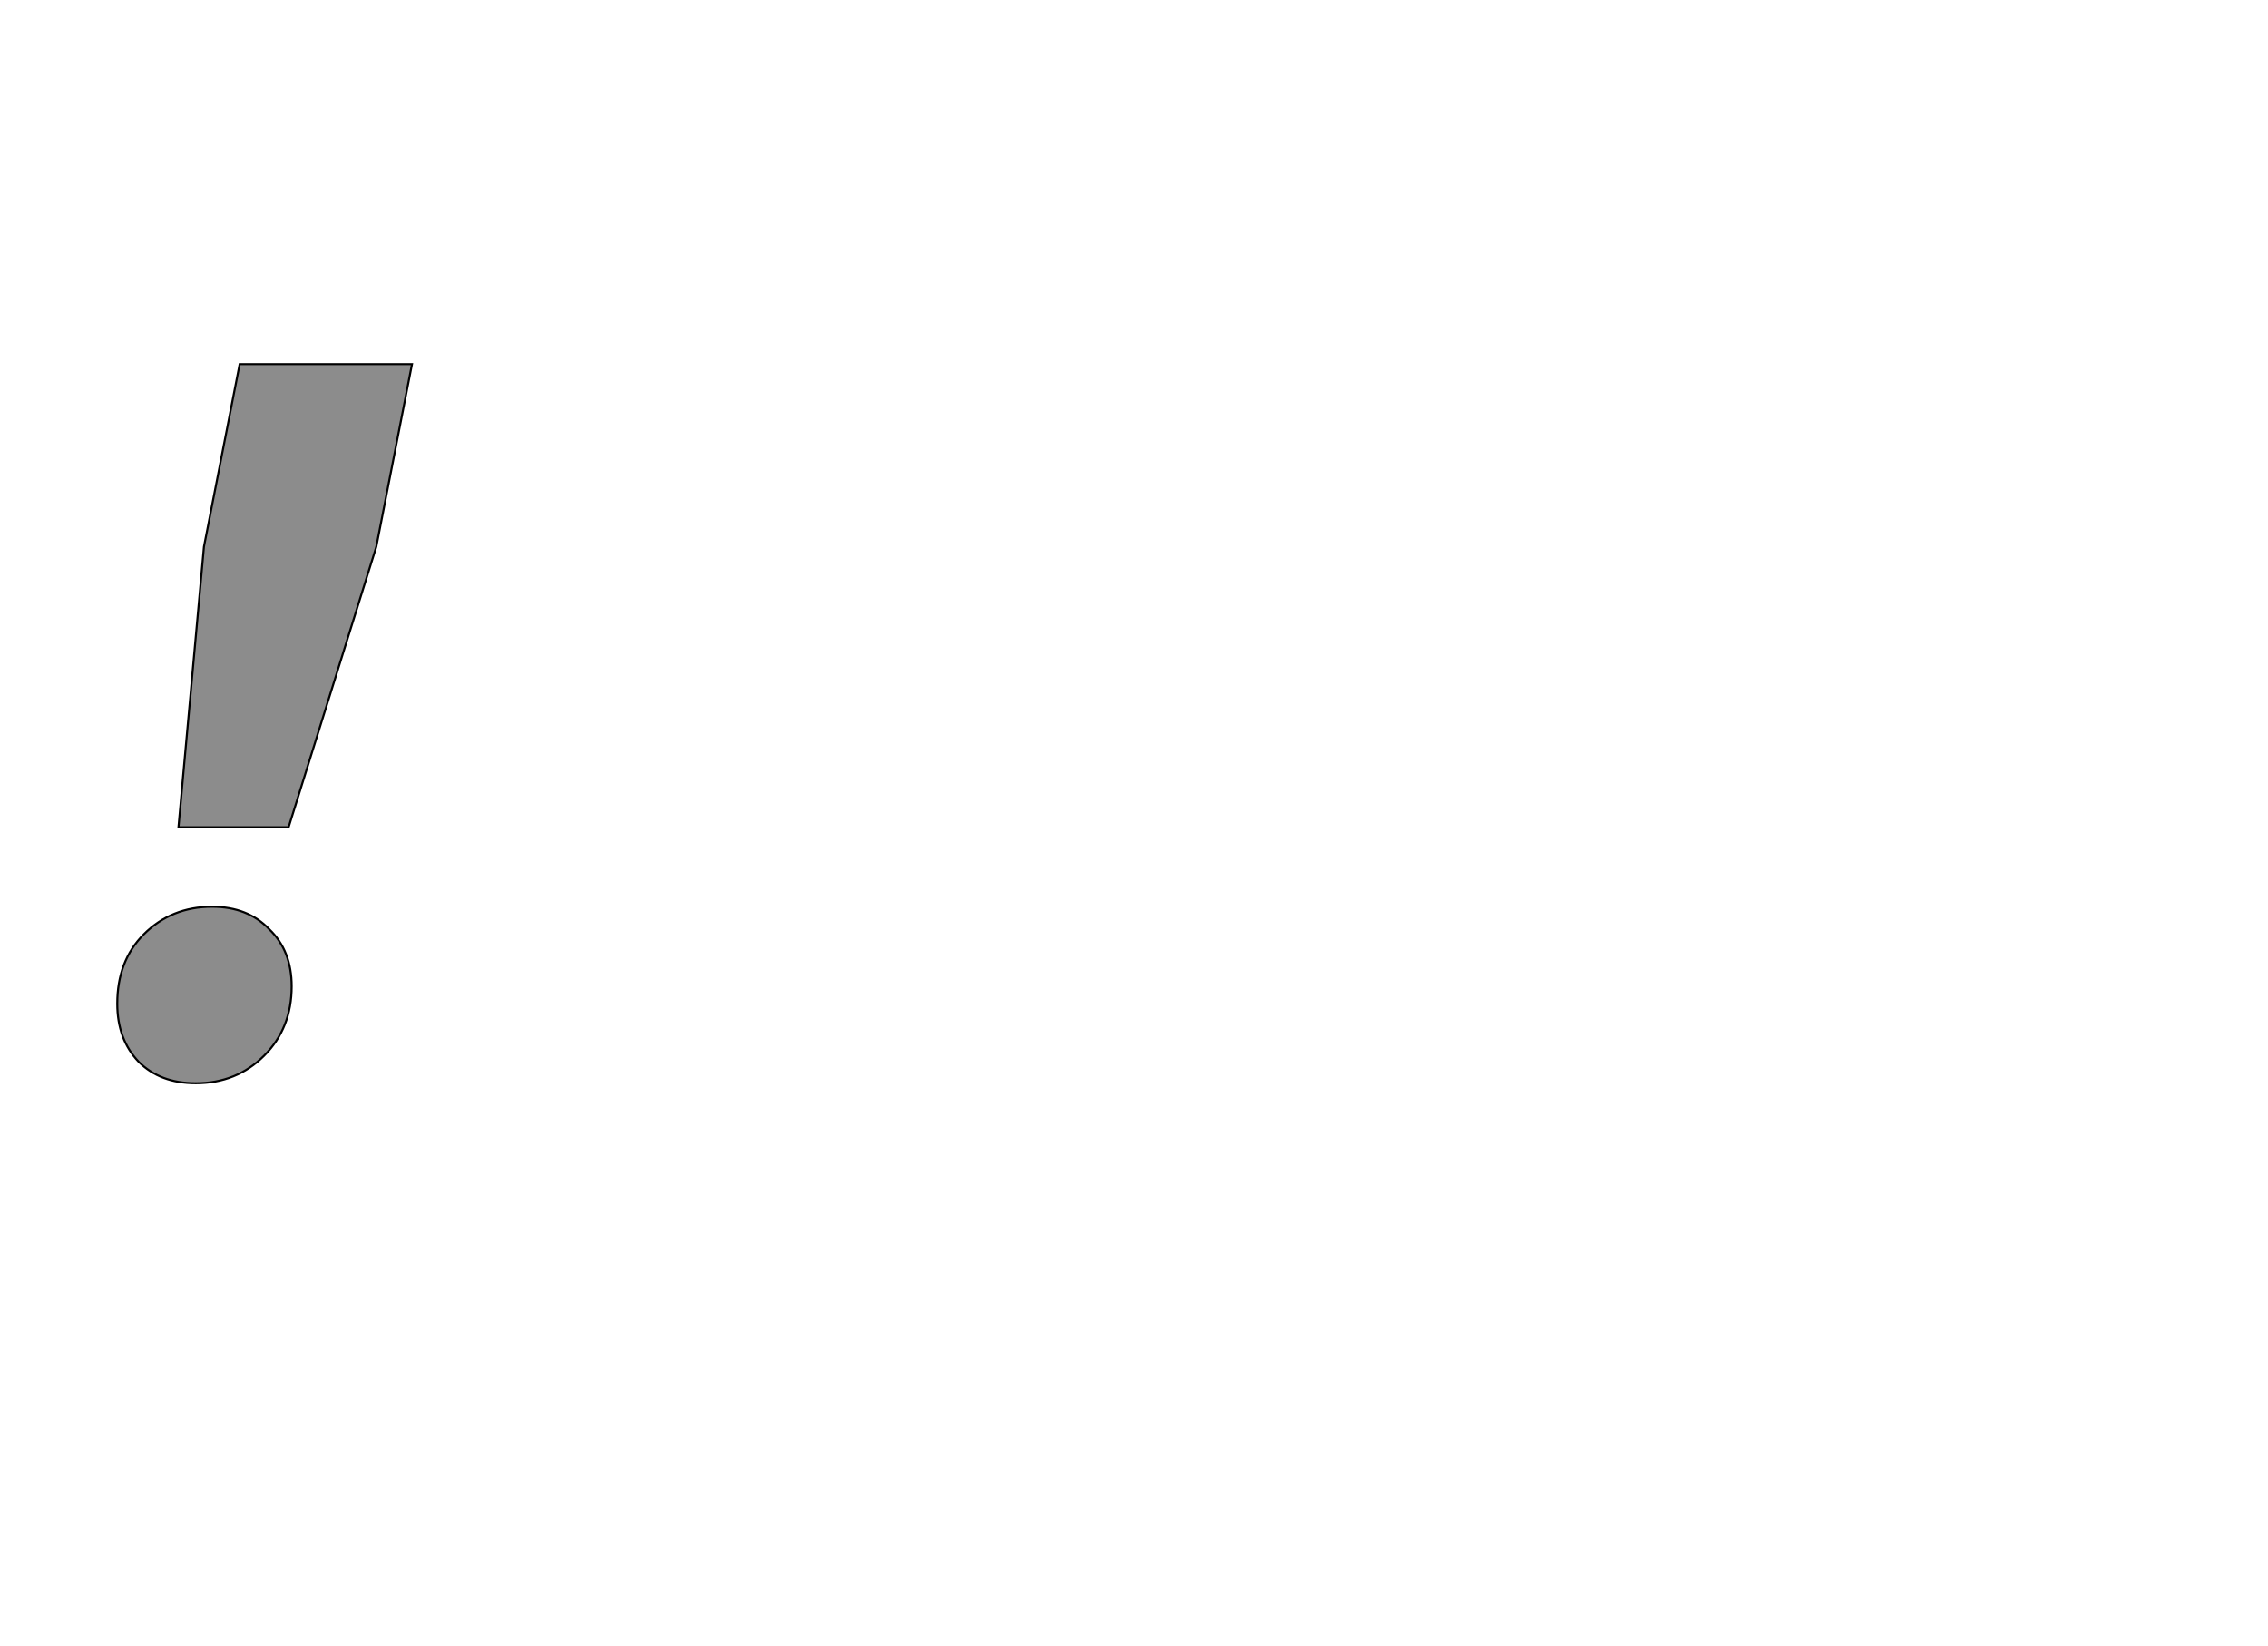 <!--
BEGIN METADATA

BBOX_X_MIN 15
BBOX_Y_MIN -8
BBOX_X_MAX 304
BBOX_Y_MAX 697
WIDTH 289
HEIGHT 705
H_BEARING_X 15
H_BEARING_Y 697
H_ADVANCE 261
V_BEARING_X -115
V_BEARING_Y 257
V_ADVANCE 1219
ORIGIN_X 0
ORIGIN_Y 0

END METADATA
-->

<svg width='2224px' height='1614px' xmlns='http://www.w3.org/2000/svg' version='1.1'>

 <!-- make sure glyph is visible within svg window -->
 <g fill-rule='nonzero'  transform='translate(100 1054)'>

  <!-- draw actual outline using lines and Bezier curves-->
  <path fill='black' stroke='black' fill-opacity='0.45'  stroke-width='2'  d='
 M 304,-697
 L 269,-518
 L 183,-243
 L 75,-243
 L 100,-518
 L 135,-697
 L 304,-697
 Z

 M 143,-165
 M 164,-143
 Q 186,-122 186,-87
 Q 186,-46 159,-19
 Q 132,8 92,8
 Q 57,8 36,-13
 Q 15,-35 15,-70
 Q 15,-112 41,-138
 Q 68,-165 108,-165
 Q 143,-165 164,-143
 Z

  '/>
 </g>
</svg>
